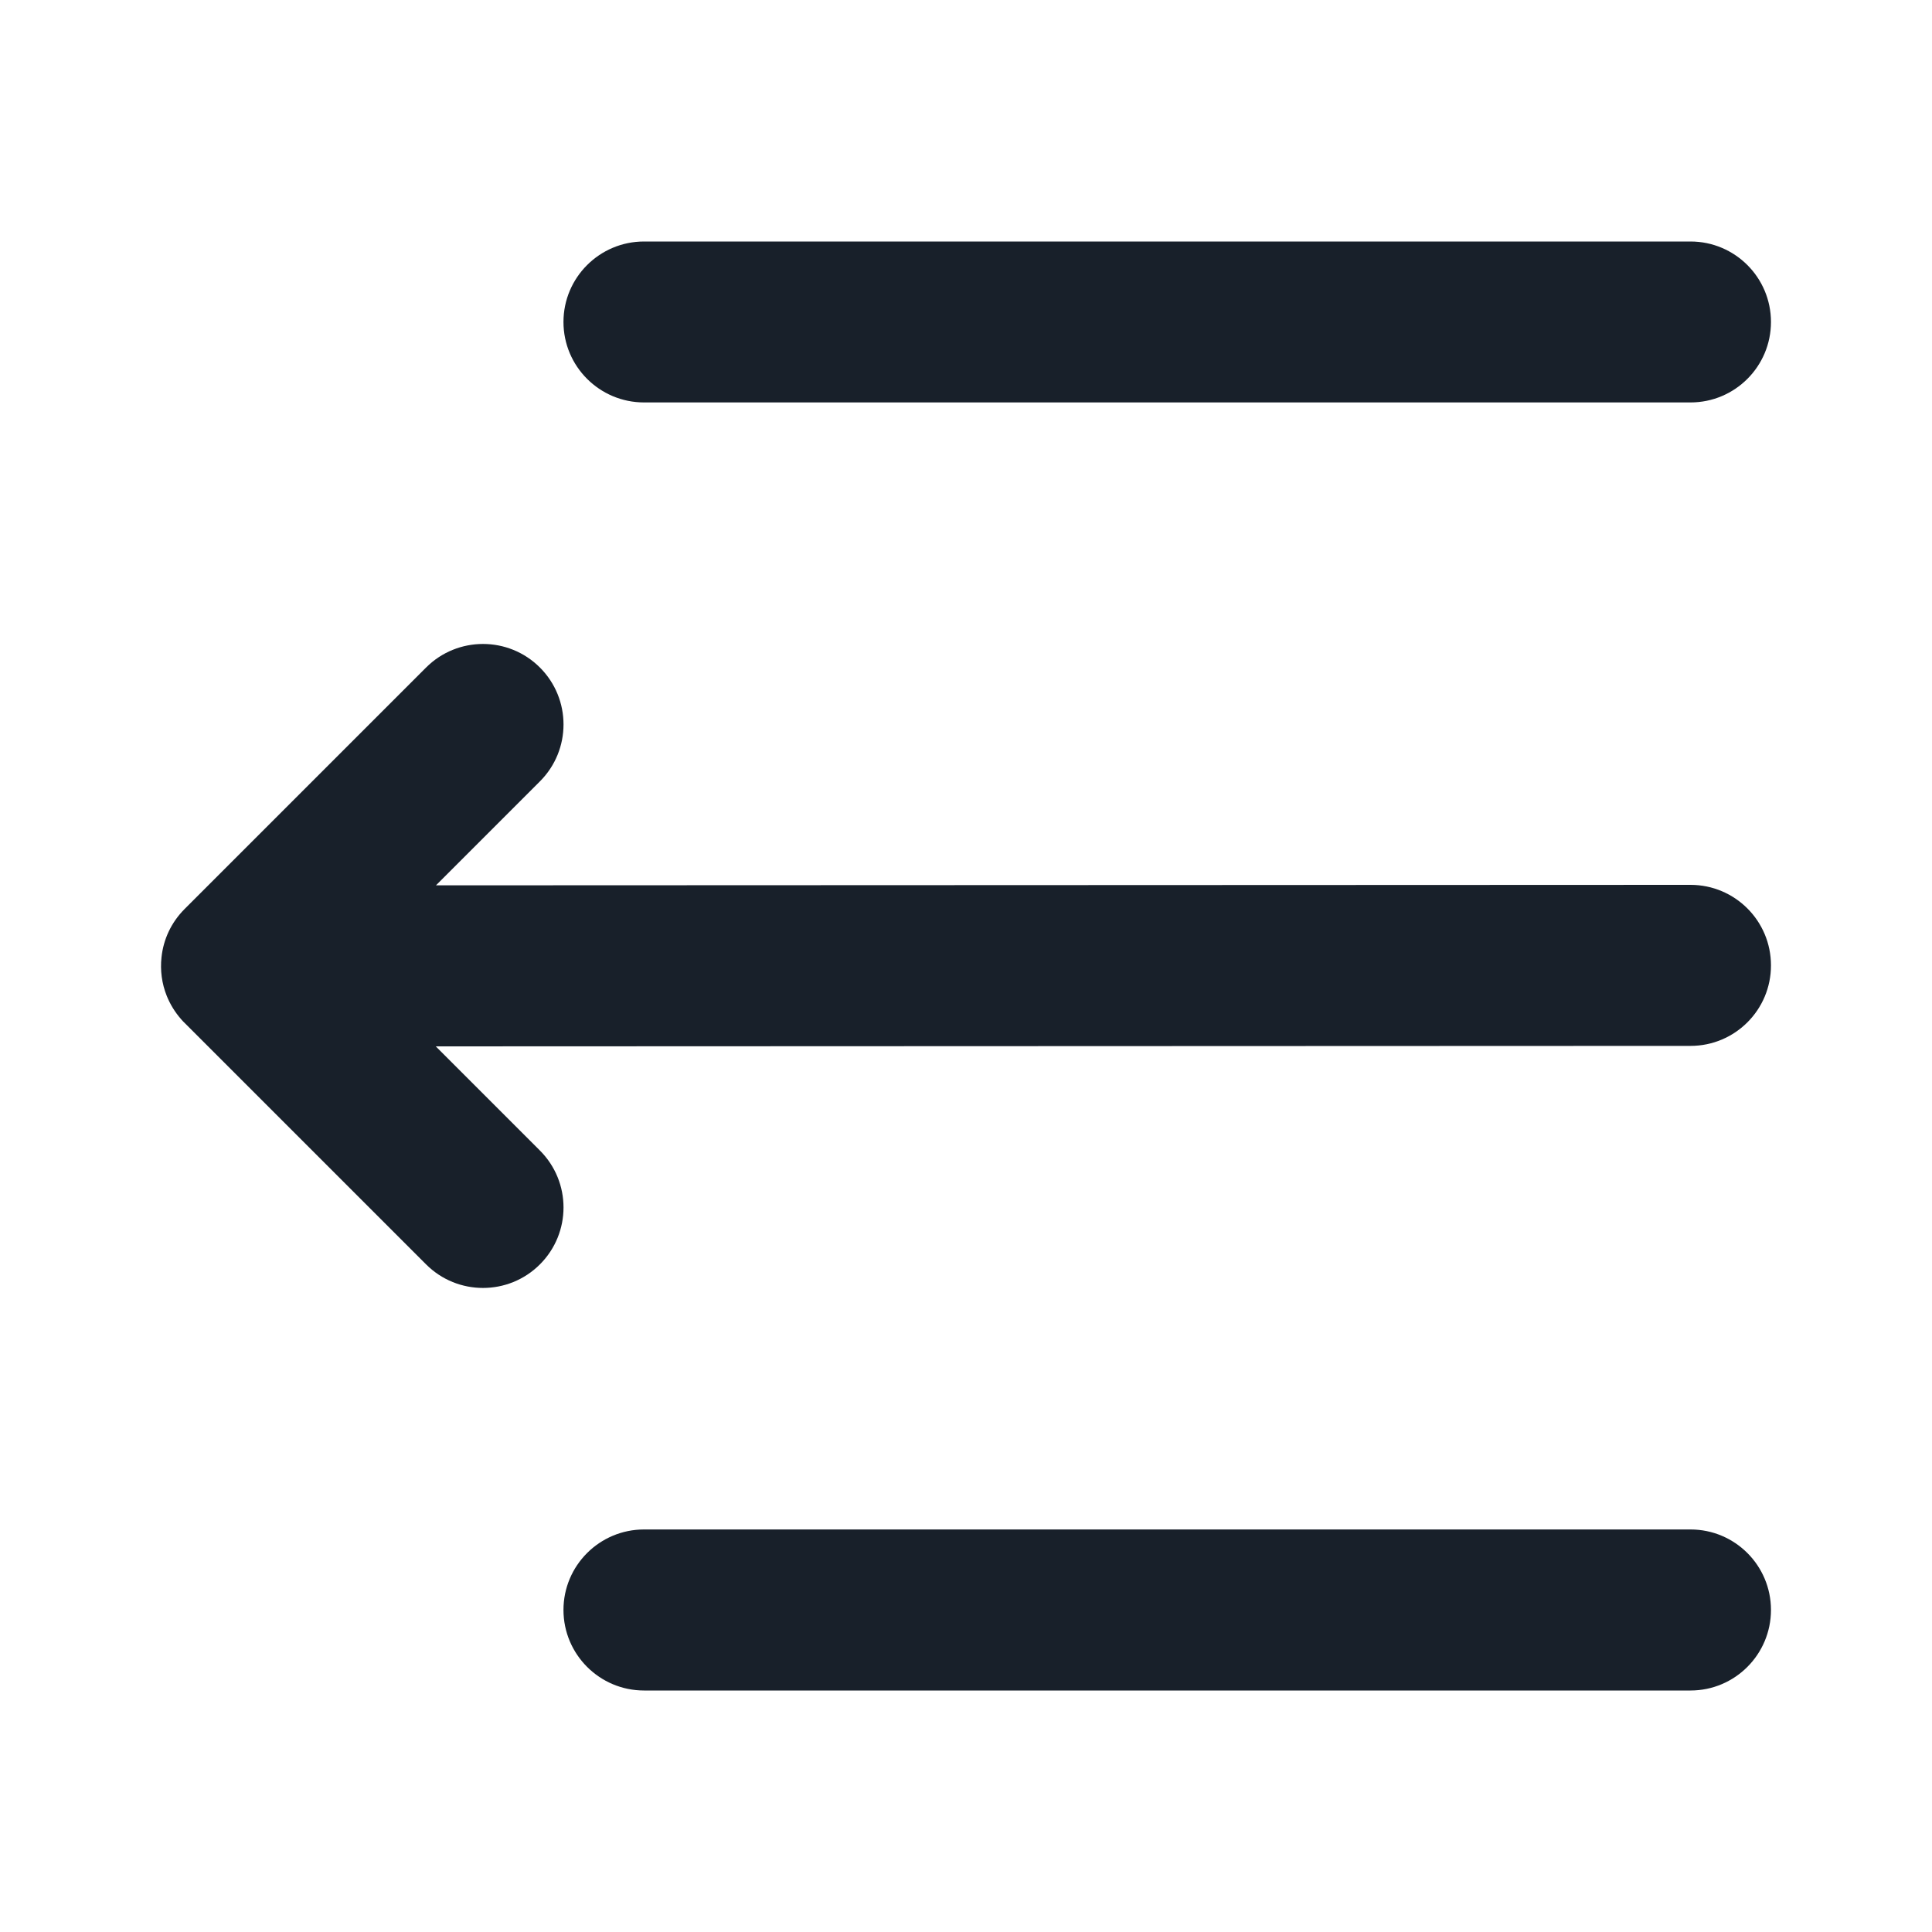 <svg width="20" height="20" viewBox="0 0 20 20" fill="none" xmlns="http://www.w3.org/2000/svg">
<path fill-rule="evenodd" clip-rule="evenodd" d="M5.833 16.666C5.833 16.206 6.207 15.833 6.667 15.833H17.5C17.96 15.833 18.333 16.206 18.333 16.666C18.333 17.126 17.96 17.5 17.5 17.5H6.667C6.207 17.5 5.833 17.126 5.833 16.666Z" fill="#18202A"/>
<path fill-rule="evenodd" clip-rule="evenodd" d="M5.833 3.333C5.833 2.873 6.207 2.5 6.667 2.5H17.5C17.96 2.5 18.333 2.873 18.333 3.333C18.333 3.793 17.96 4.166 17.5 4.166H6.667C6.207 4.166 5.833 3.793 5.833 3.333Z" fill="#18202A"/>
<path d="M5.589 8.089C5.915 7.763 5.915 7.236 5.589 6.91C5.264 6.585 4.736 6.585 4.411 6.91L1.911 9.41C1.771 9.55 1.691 9.727 1.672 9.909C1.657 10.044 1.675 10.182 1.726 10.309C1.761 10.396 1.811 10.478 1.875 10.551C1.888 10.566 1.901 10.58 1.915 10.593L4.411 13.089C4.736 13.414 5.264 13.414 5.589 13.089C5.915 12.763 5.915 12.236 5.589 11.91L4.511 10.832L17.5 10.827C17.961 10.827 18.334 10.453 18.333 9.993C18.333 9.533 17.96 9.16 17.5 9.16L4.513 9.165L5.589 8.089Z" fill="#18202A"/>
</svg>
